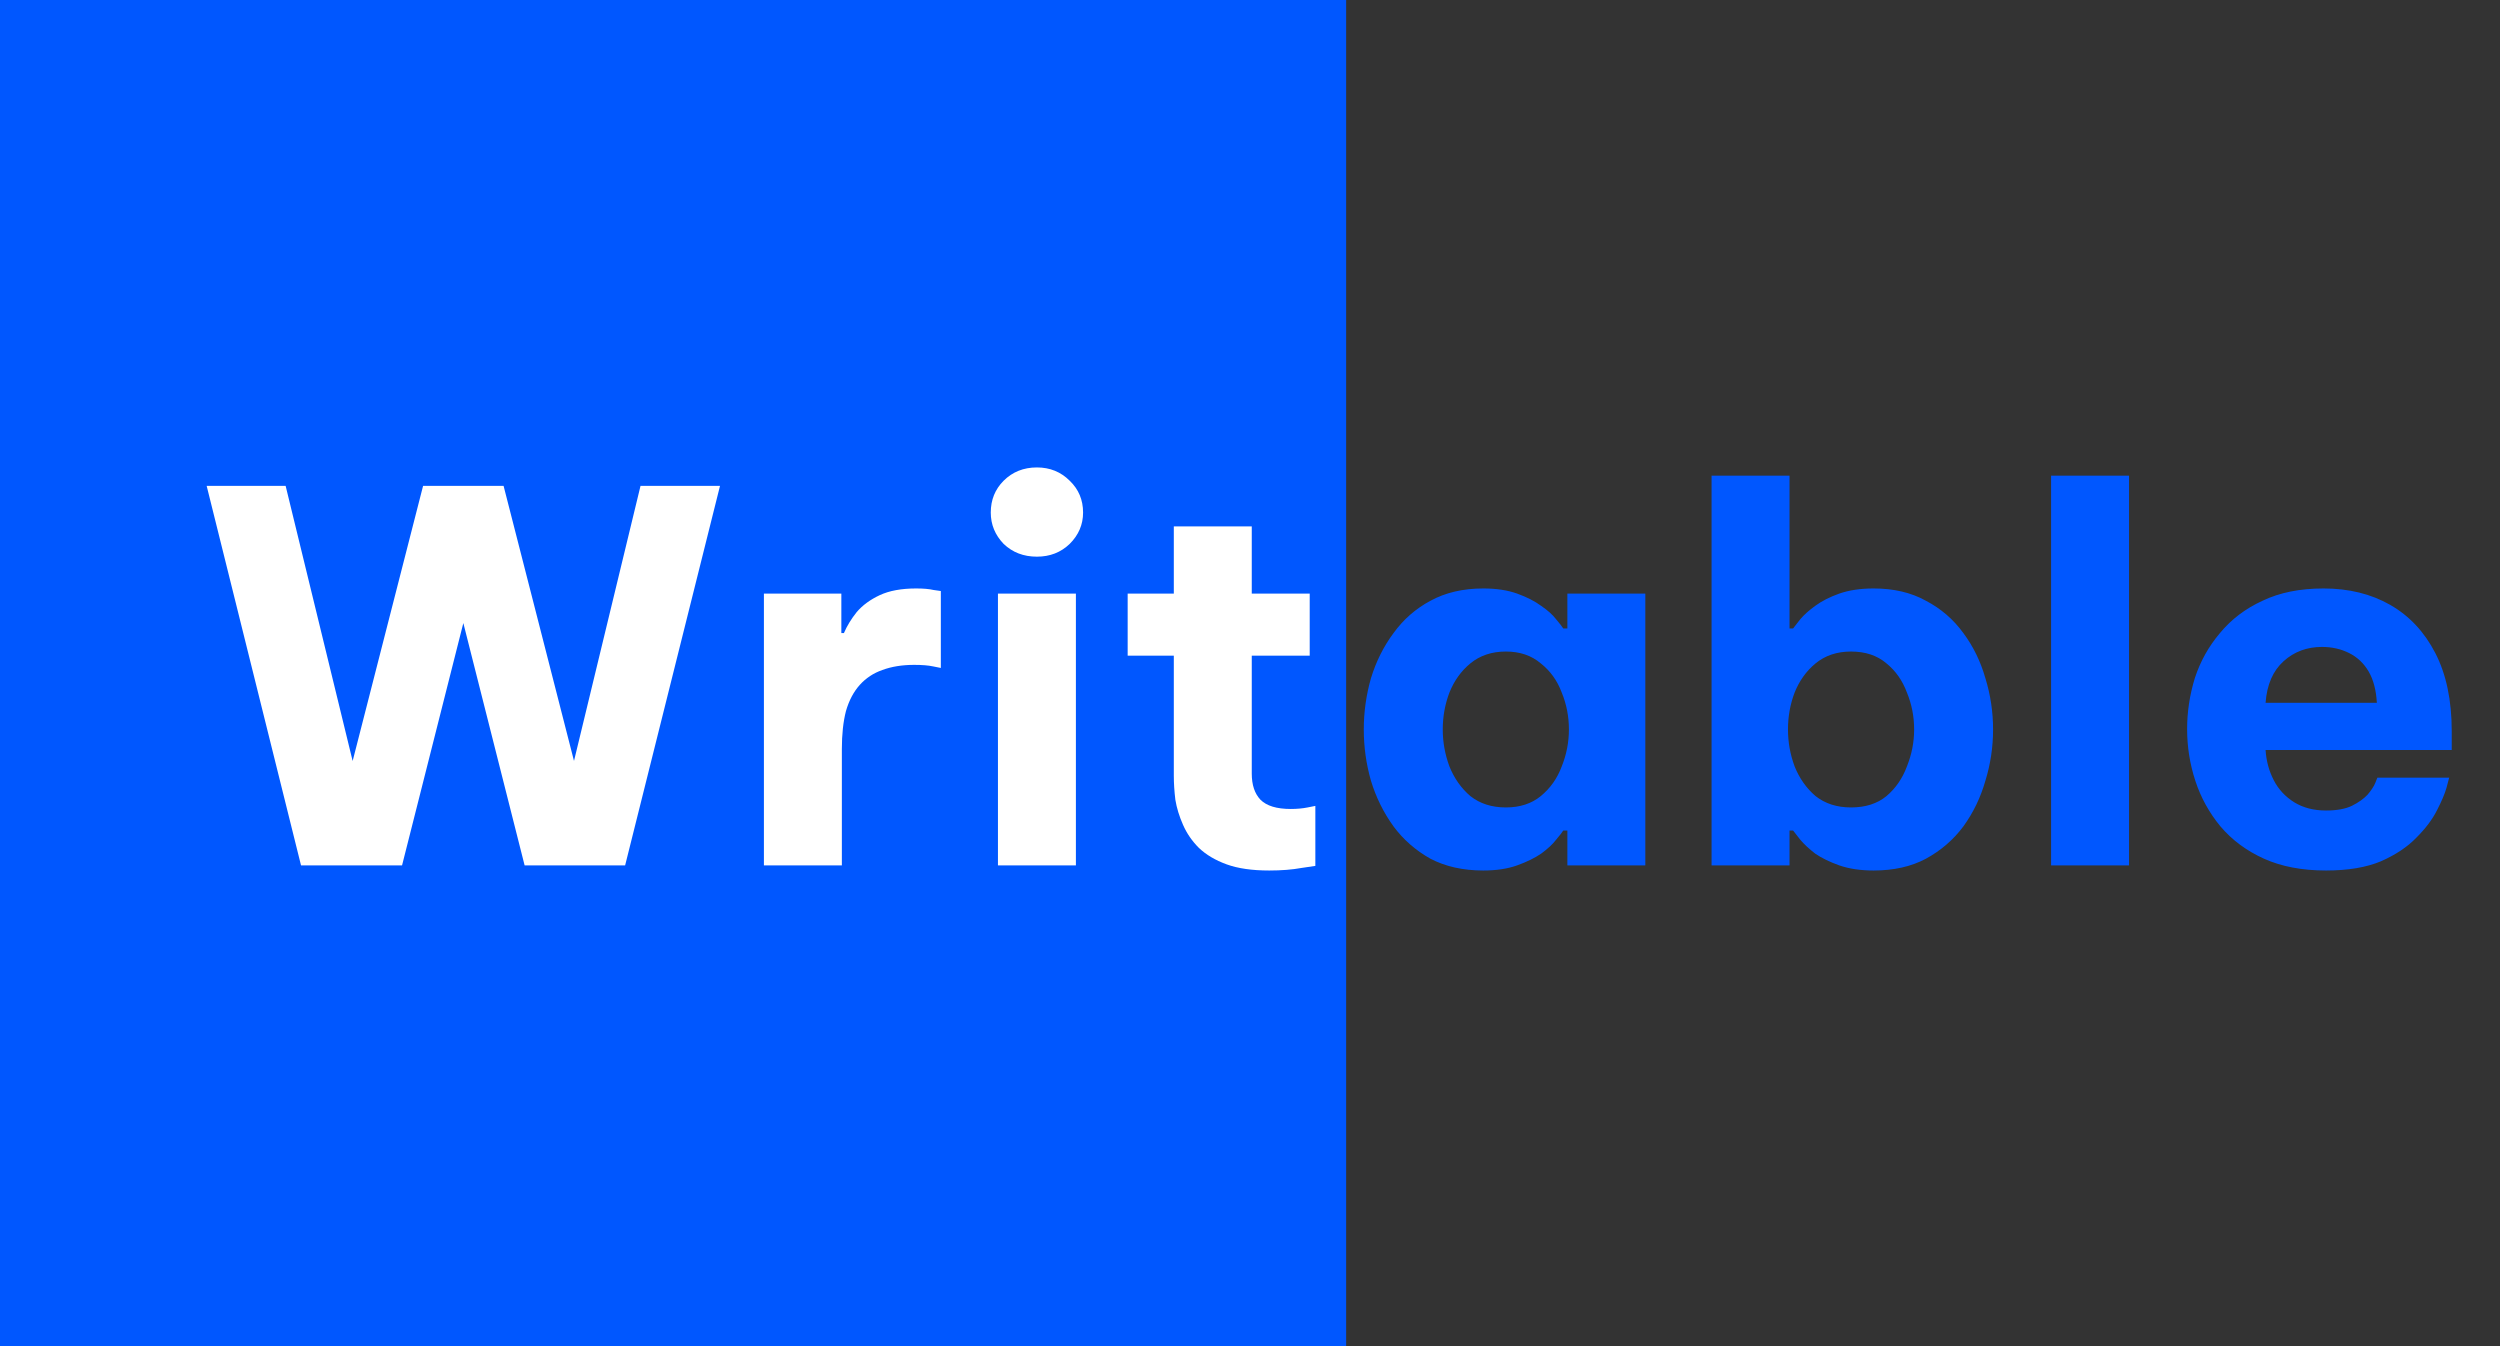 <svg width="78" height="42" viewBox="0 0 78 42" fill="none" xmlns="http://www.w3.org/2000/svg">
<rect x="0" y="0" width="78" height="42" fill="#333333" stroke="none"/>
<rect width="42" height="42" fill="#0057FF"/>
<path d="M12.544 27H9.392L6.448 15.16H8.912L11.184 24.488L10.816 24.472L13.2 15.16H15.712L18.096 24.472L17.728 24.488L19.984 15.16H22.464L19.504 27H16.368L14.272 18.712H14.64L12.544 27ZM26.266 27H23.834V18.52H26.25V19.752H26.33C26.426 19.528 26.56 19.309 26.73 19.096C26.912 18.883 27.152 18.707 27.45 18.568C27.749 18.429 28.128 18.36 28.586 18.36C28.81 18.36 28.992 18.376 29.13 18.408C29.28 18.429 29.354 18.44 29.354 18.44V20.84C29.354 20.84 29.274 20.824 29.114 20.792C28.965 20.76 28.768 20.744 28.522 20.744C28.149 20.744 27.818 20.797 27.53 20.904C27.253 21 27.018 21.155 26.826 21.368C26.634 21.581 26.49 21.853 26.394 22.184C26.309 22.515 26.266 22.909 26.266 23.368V27ZM33.568 27H31.136V18.52H33.568V27ZM32.352 17.368C31.936 17.368 31.59 17.235 31.312 16.968C31.046 16.691 30.912 16.365 30.912 15.992C30.912 15.597 31.046 15.267 31.312 15C31.59 14.723 31.936 14.584 32.352 14.584C32.758 14.584 33.099 14.723 33.376 15C33.654 15.267 33.792 15.597 33.792 15.992C33.792 16.365 33.654 16.691 33.376 16.968C33.099 17.235 32.758 17.368 32.352 17.368ZM39.599 27.16C39.065 27.16 38.623 27.096 38.271 26.968C37.919 26.84 37.631 26.669 37.407 26.456C37.193 26.243 37.028 26.003 36.911 25.736C36.793 25.469 36.713 25.208 36.671 24.952C36.639 24.685 36.623 24.435 36.623 24.2V16.424H39.055V24.136C39.055 24.488 39.145 24.76 39.327 24.952C39.519 25.144 39.833 25.24 40.271 25.24C40.463 25.24 40.639 25.224 40.799 25.192C40.959 25.16 41.039 25.144 41.039 25.144V27.016C41.039 27.016 40.895 27.037 40.607 27.08C40.319 27.133 39.983 27.16 39.599 27.16ZM40.863 20.456H35.183V18.52H40.863V20.456Z" fill="white"/>
<path d="M46.278 18.36C46.684 18.36 47.036 18.413 47.334 18.52C47.633 18.627 47.884 18.755 48.086 18.904C48.289 19.043 48.444 19.181 48.55 19.32C48.668 19.459 48.742 19.555 48.774 19.608H48.902V18.52H51.334V27H48.902V25.912H48.774C48.742 25.965 48.668 26.061 48.55 26.2C48.444 26.339 48.289 26.483 48.086 26.632C47.884 26.771 47.633 26.893 47.334 27C47.036 27.107 46.684 27.16 46.278 27.16C45.649 27.16 45.1 27.037 44.63 26.792C44.172 26.536 43.788 26.2 43.478 25.784C43.169 25.357 42.934 24.883 42.774 24.36C42.625 23.837 42.55 23.304 42.55 22.76C42.55 22.216 42.625 21.683 42.774 21.16C42.934 20.637 43.169 20.168 43.478 19.752C43.788 19.325 44.172 18.989 44.63 18.744C45.1 18.488 45.649 18.36 46.278 18.36ZM46.982 20.328C46.545 20.328 46.177 20.451 45.878 20.696C45.59 20.931 45.372 21.235 45.222 21.608C45.084 21.971 45.014 22.355 45.014 22.76C45.014 23.155 45.084 23.539 45.222 23.912C45.372 24.285 45.59 24.595 45.878 24.84C46.177 25.075 46.545 25.192 46.982 25.192C47.42 25.192 47.782 25.075 48.07 24.84C48.369 24.595 48.588 24.285 48.726 23.912C48.876 23.539 48.95 23.155 48.95 22.76C48.95 22.355 48.876 21.971 48.726 21.608C48.588 21.235 48.369 20.931 48.07 20.696C47.782 20.451 47.42 20.328 46.982 20.328ZM58.456 27.16C58.051 27.16 57.694 27.107 57.385 27C57.086 26.893 56.835 26.771 56.633 26.632C56.441 26.483 56.286 26.339 56.169 26.2C56.062 26.061 55.987 25.965 55.944 25.912H55.833V27H53.401V14.84H55.833V19.608H55.944C55.987 19.555 56.062 19.459 56.169 19.32C56.286 19.181 56.441 19.043 56.633 18.904C56.835 18.755 57.086 18.627 57.385 18.52C57.694 18.413 58.051 18.36 58.456 18.36C59.086 18.36 59.63 18.488 60.089 18.744C60.558 18.989 60.947 19.325 61.257 19.752C61.566 20.168 61.795 20.637 61.944 21.16C62.105 21.683 62.184 22.216 62.184 22.76C62.184 23.304 62.105 23.837 61.944 24.36C61.795 24.883 61.566 25.357 61.257 25.784C60.947 26.2 60.558 26.536 60.089 26.792C59.63 27.037 59.086 27.16 58.456 27.16ZM57.752 25.192C58.2 25.192 58.569 25.075 58.856 24.84C59.145 24.595 59.358 24.285 59.496 23.912C59.646 23.539 59.721 23.155 59.721 22.76C59.721 22.355 59.646 21.971 59.496 21.608C59.358 21.235 59.145 20.931 58.856 20.696C58.569 20.451 58.2 20.328 57.752 20.328C57.315 20.328 56.947 20.451 56.648 20.696C56.361 20.931 56.142 21.235 55.992 21.608C55.854 21.971 55.785 22.355 55.785 22.76C55.785 23.155 55.854 23.539 55.992 23.912C56.142 24.285 56.361 24.595 56.648 24.84C56.947 25.075 57.315 25.192 57.752 25.192ZM66.426 27H63.994V14.84H66.426V27ZM72.574 27.16C71.827 27.16 71.182 27.037 70.638 26.792C70.094 26.547 69.641 26.211 69.278 25.784C68.926 25.357 68.665 24.883 68.494 24.36C68.323 23.837 68.238 23.299 68.238 22.744C68.238 22.211 68.318 21.683 68.478 21.16C68.648 20.637 68.91 20.168 69.262 19.752C69.614 19.325 70.056 18.989 70.59 18.744C71.123 18.488 71.758 18.36 72.494 18.36C73.283 18.36 73.977 18.531 74.574 18.872C75.171 19.213 75.641 19.715 75.982 20.376C76.323 21.037 76.494 21.848 76.494 22.808V23.4H70.686C70.707 23.741 70.793 24.056 70.942 24.344C71.091 24.632 71.305 24.861 71.582 25.032C71.859 25.203 72.19 25.288 72.574 25.288C72.904 25.288 73.171 25.24 73.374 25.144C73.587 25.037 73.752 24.92 73.87 24.792C73.987 24.653 74.067 24.531 74.11 24.424C74.153 24.317 74.174 24.264 74.174 24.264H76.414C76.414 24.264 76.387 24.365 76.334 24.568C76.281 24.76 76.179 25 76.03 25.288C75.891 25.565 75.678 25.848 75.39 26.136C75.112 26.424 74.745 26.669 74.286 26.872C73.827 27.064 73.257 27.16 72.574 27.16ZM70.686 21.928H74.158C74.136 21.533 74.051 21.208 73.902 20.952C73.752 20.696 73.55 20.504 73.294 20.376C73.038 20.248 72.755 20.184 72.446 20.184C71.977 20.184 71.576 20.333 71.246 20.632C70.915 20.931 70.728 21.363 70.686 21.928Z" fill="#0057FF"/>
</svg>
